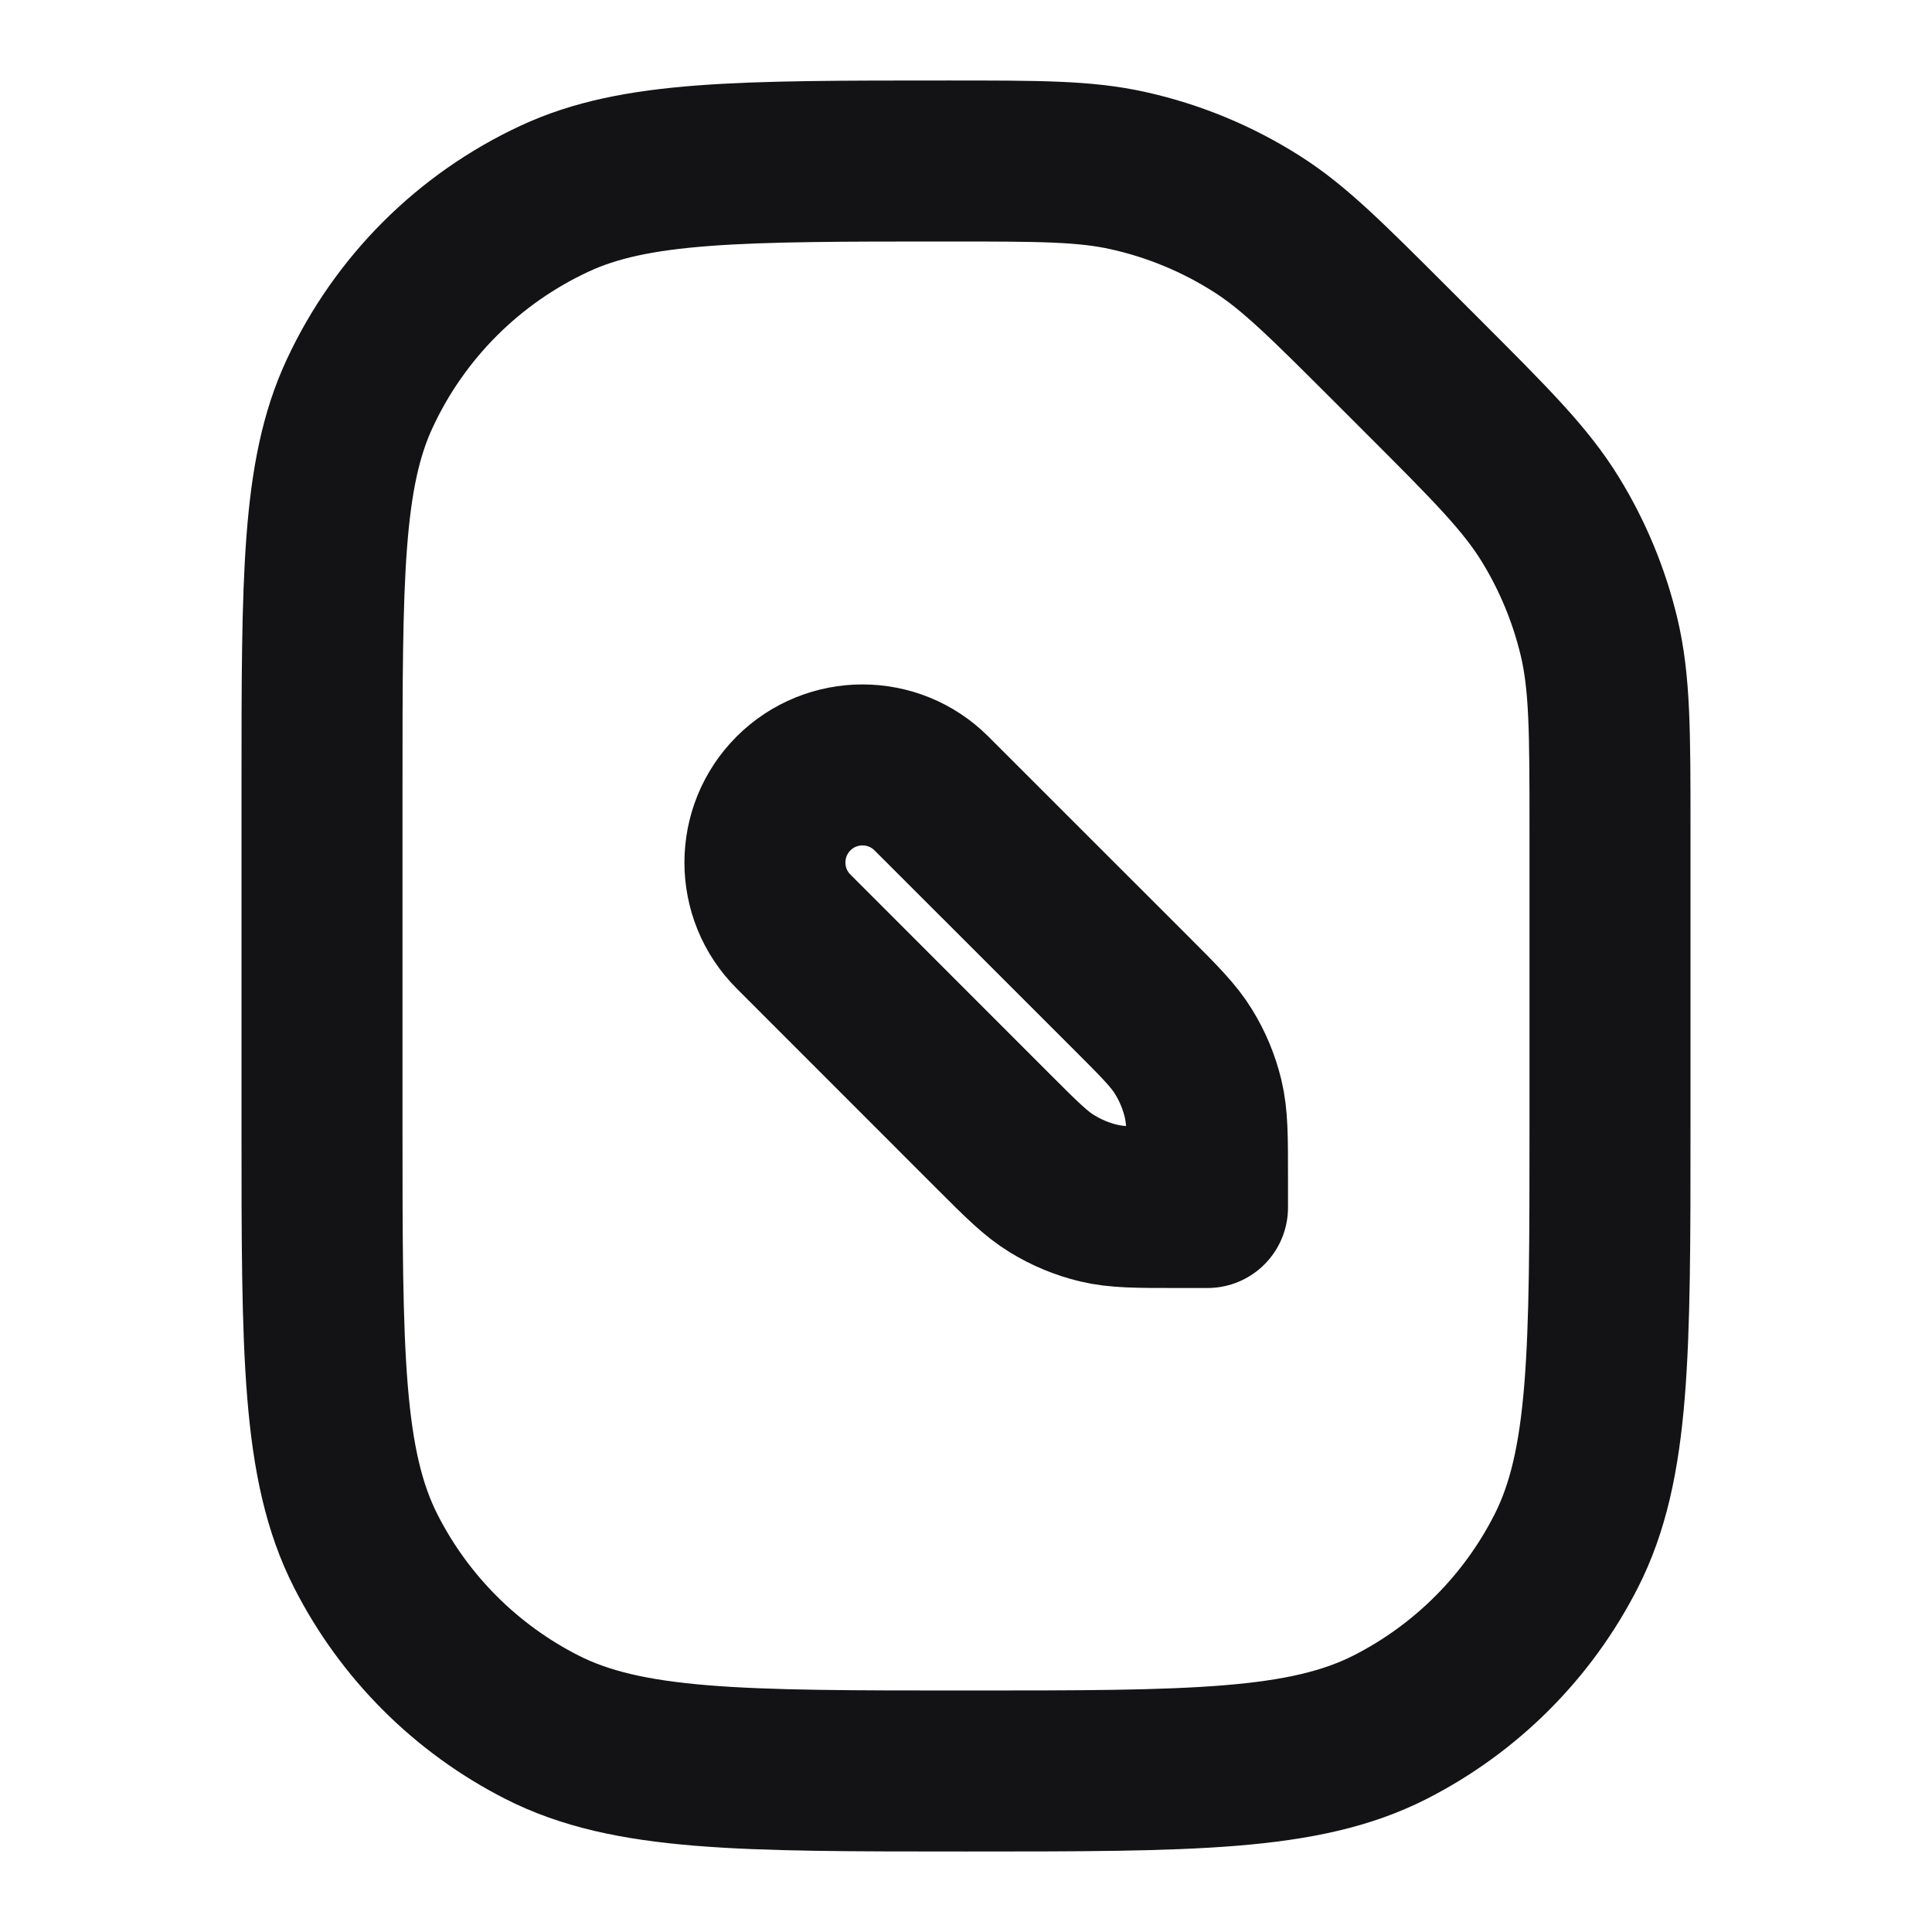 <svg width="24" height="24" viewBox="0 0 24 24" fill="none" xmlns="http://www.w3.org/2000/svg">
<path d="M4 9.778C4 7.187 4 5.891 4.469 4.887C4.965 3.821 5.821 2.965 6.887 2.469C7.891 2 9.187 2 11.778 2C12.911 2 13.477 2 14.011 2.119C14.581 2.245 15.123 2.47 15.615 2.783C16.077 3.077 16.477 3.478 17.278 4.278L17.657 4.657C18.522 5.522 18.954 5.954 19.263 6.459C19.537 6.906 19.739 7.394 19.862 7.904C20 8.479 20 9.091 20 10.314V14C20 16.8 20 18.2 19.455 19.27C18.976 20.211 18.211 20.976 17.27 21.455C16.2 22 14.8 22 12 22C9.2 22 7.8 22 6.73 21.455C5.789 20.976 5.024 20.211 4.545 19.27C4 18.2 4 16.8 4 14V9.778Z" stroke="#131316" stroke-width="2" stroke-linecap="round" stroke-linejoin="round"/>
<path d="M14.063 12.348L11.571 9.857C11.098 9.384 10.331 9.384 9.857 9.857C9.384 10.331 9.384 11.098 9.857 11.571L12.348 14.063C12.694 14.409 12.867 14.582 13.069 14.705C13.248 14.815 13.443 14.896 13.647 14.945C13.877 15 14.122 15 14.611 15H15V14.611C15 14.122 15 13.877 14.945 13.647C14.896 13.443 14.815 13.248 14.705 13.069C14.582 12.867 14.409 12.694 14.063 12.348Z" stroke="#131316" stroke-width="2" stroke-linecap="round" stroke-linejoin="round"/>
</svg>
